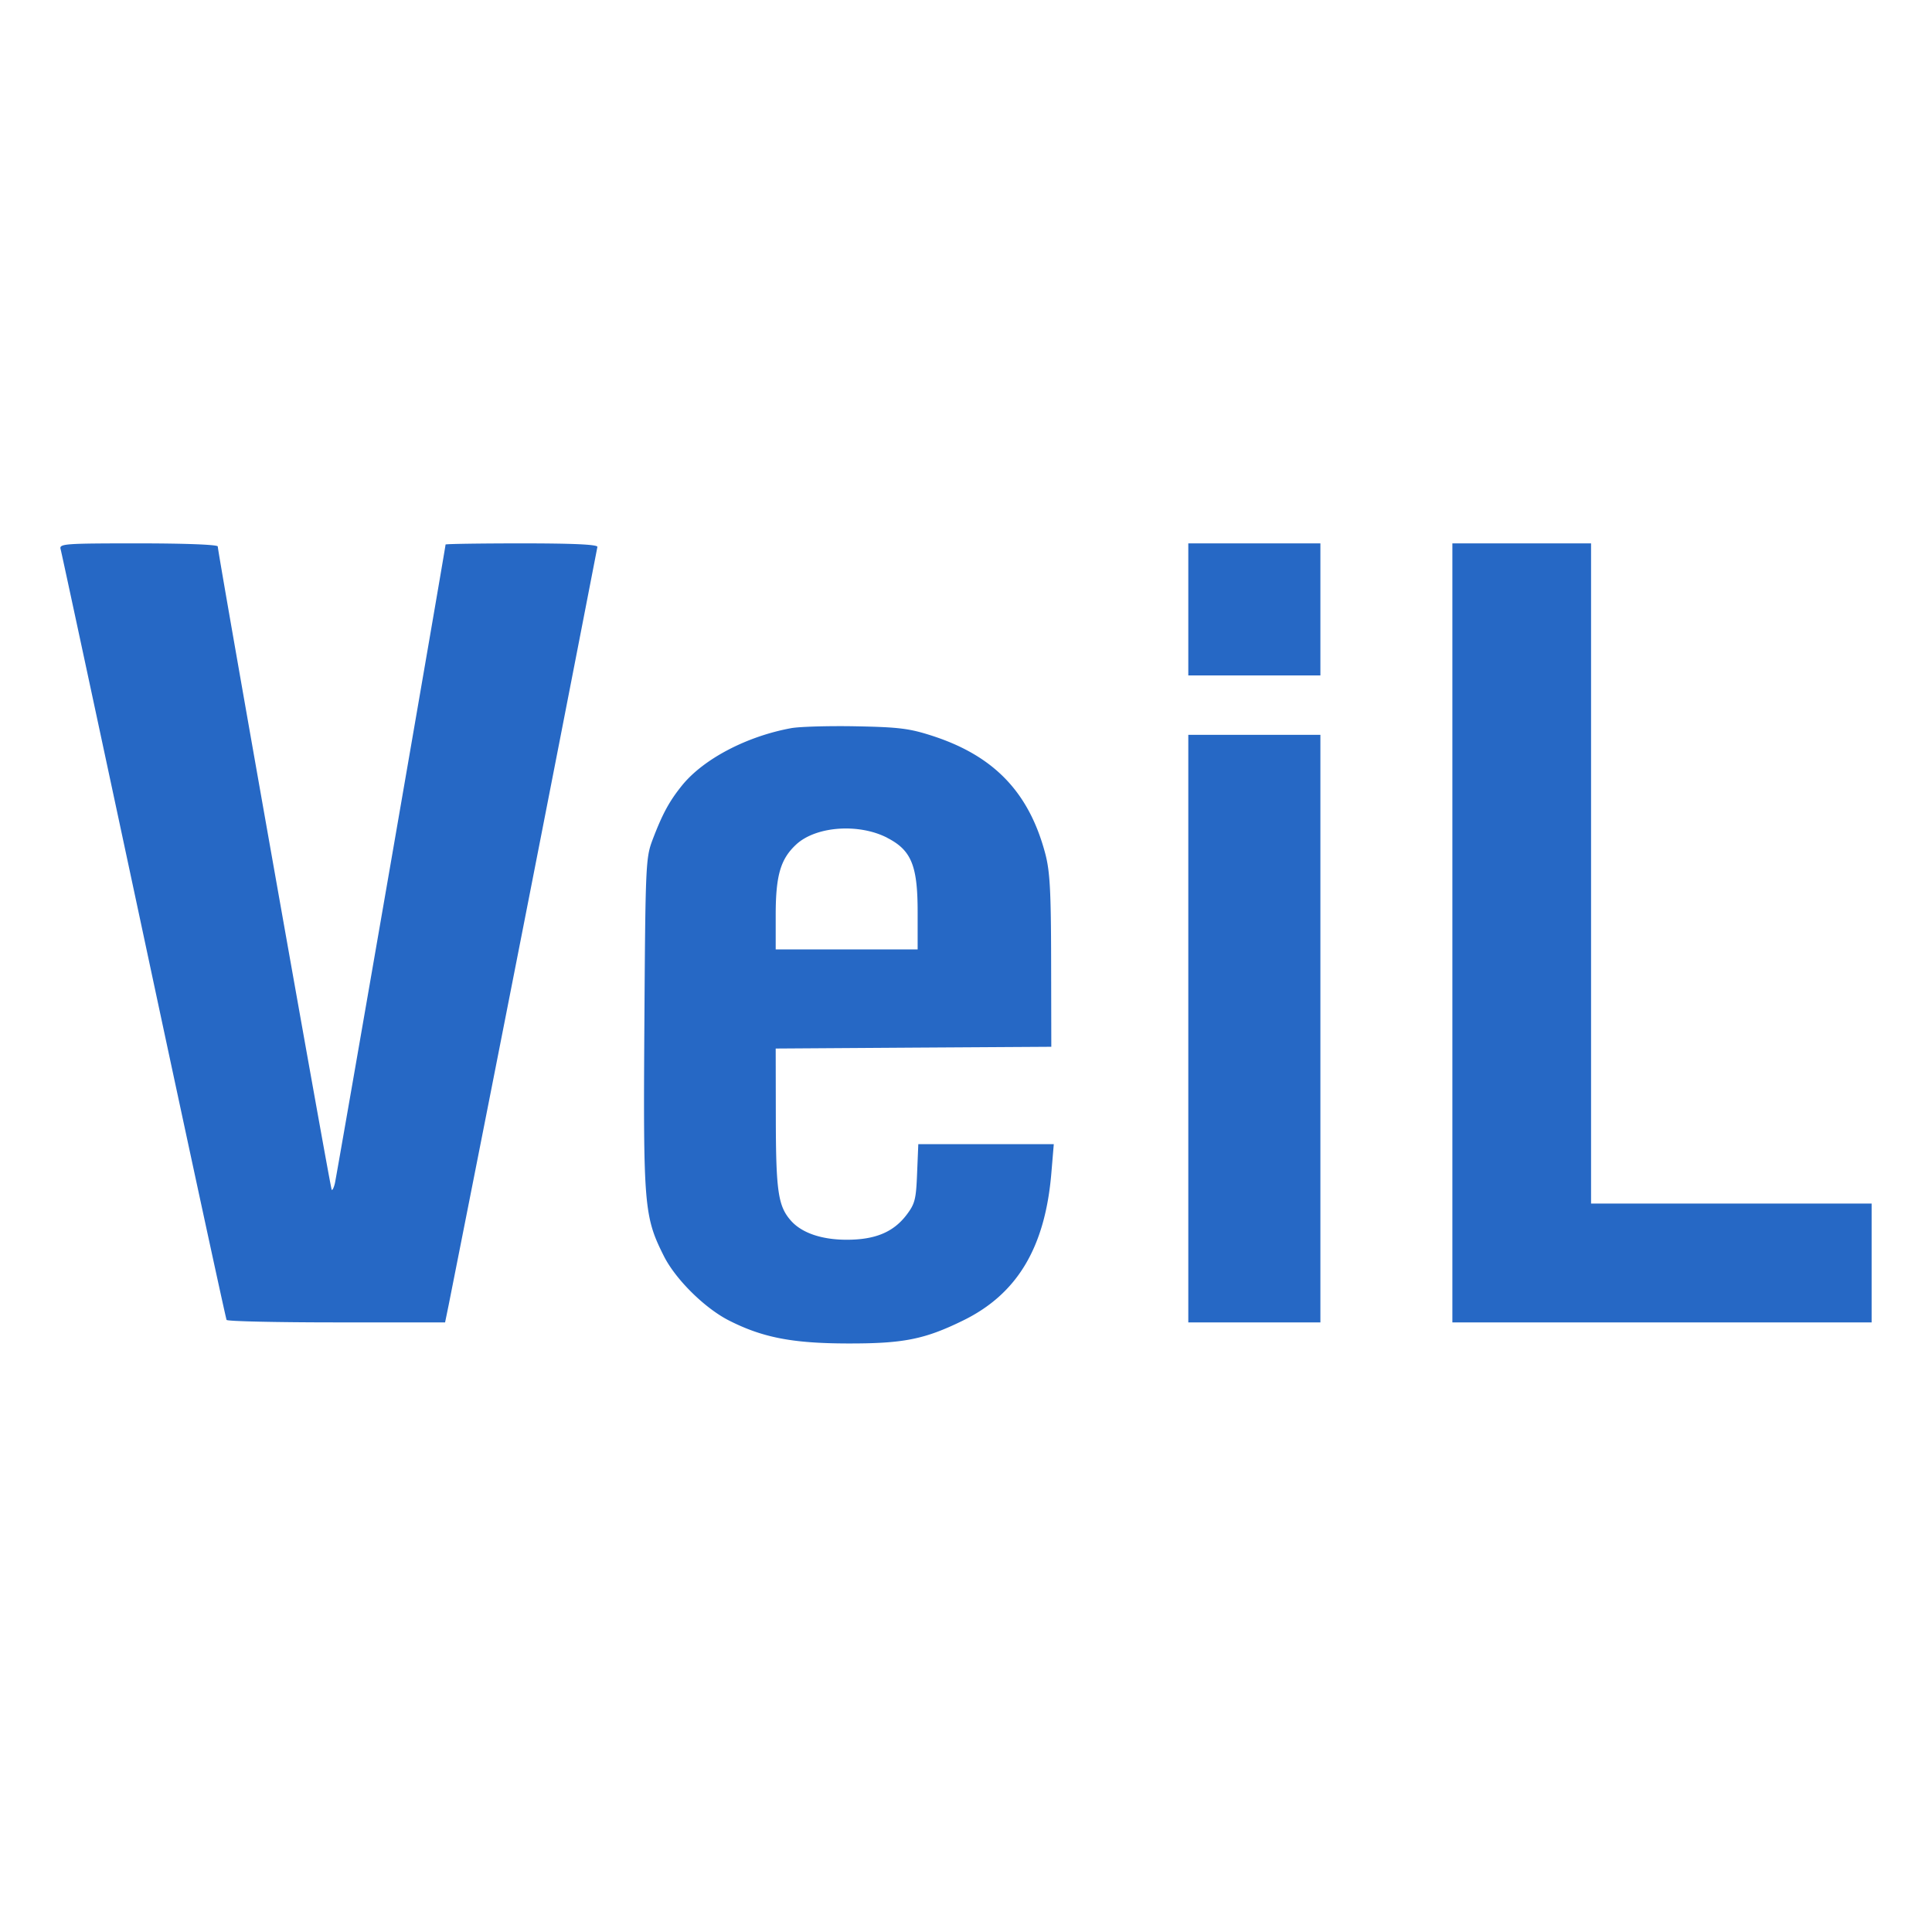 <svg xmlns="http://www.w3.org/2000/svg" fill="none" viewBox="0 0 32 32" class="acv-icon"><path fill="#2668C5" fill-rule="evenodd" d="M1.004 9.096c.015.052.634 2.937 1.376 6.41.741 3.474 1.36 6.334 1.373 6.356.014.023.834.041 1.822.041h1.797l.059-.287A3087.95 3087.95 0 0 0 9.895 9.058c0-.04-.405-.058-1.257-.058-.692 0-1.258.009-1.258.019 0 .046-1.805 10.464-1.833 10.58-.017.072-.041.12-.053.108-.022-.021-1.887-10.555-1.887-10.656 0-.03-.534-.051-1.315-.051-1.228 0-1.314.006-1.288.096Zm18.678.998v1.093H21.87V9H19.682v1.094Zm4.374 5.358v6.451H31v-1.968h-4.647V9H24.056v6.452ZM13.108 12.06c-.737.134-1.456.51-1.812.95-.21.26-.326.473-.49.906-.11.293-.116.414-.133 3.037-.02 3.018-.005 3.198.32 3.846.192.387.68.87 1.084 1.074.553.28 1.043.376 1.946.379.936.003 1.287-.066 1.928-.38.898-.439 1.36-1.21 1.463-2.445l.04-.476H15.21l-.02.483c-.017.432-.035.504-.176.69-.219.286-.52.41-.99.41-.413 0-.742-.112-.922-.314-.213-.24-.25-.483-.252-1.692l-.002-1.161 2.282-.015 2.283-.014-.003-1.422c-.002-1.165-.02-1.485-.097-1.777-.269-1.014-.846-1.617-1.864-1.949-.382-.124-.552-.146-1.262-.16-.45-.009-.937.005-1.08.03Zm6.574 4.977v4.866H21.87v-9.732H19.682v4.866Zm-4.987-3.16c.4.205.504.459.504 1.228v.62h-2.351v-.588c.002-.643.082-.912.342-1.152.327-.3 1.032-.352 1.505-.109Z" clip-rule="evenodd"/></svg>
